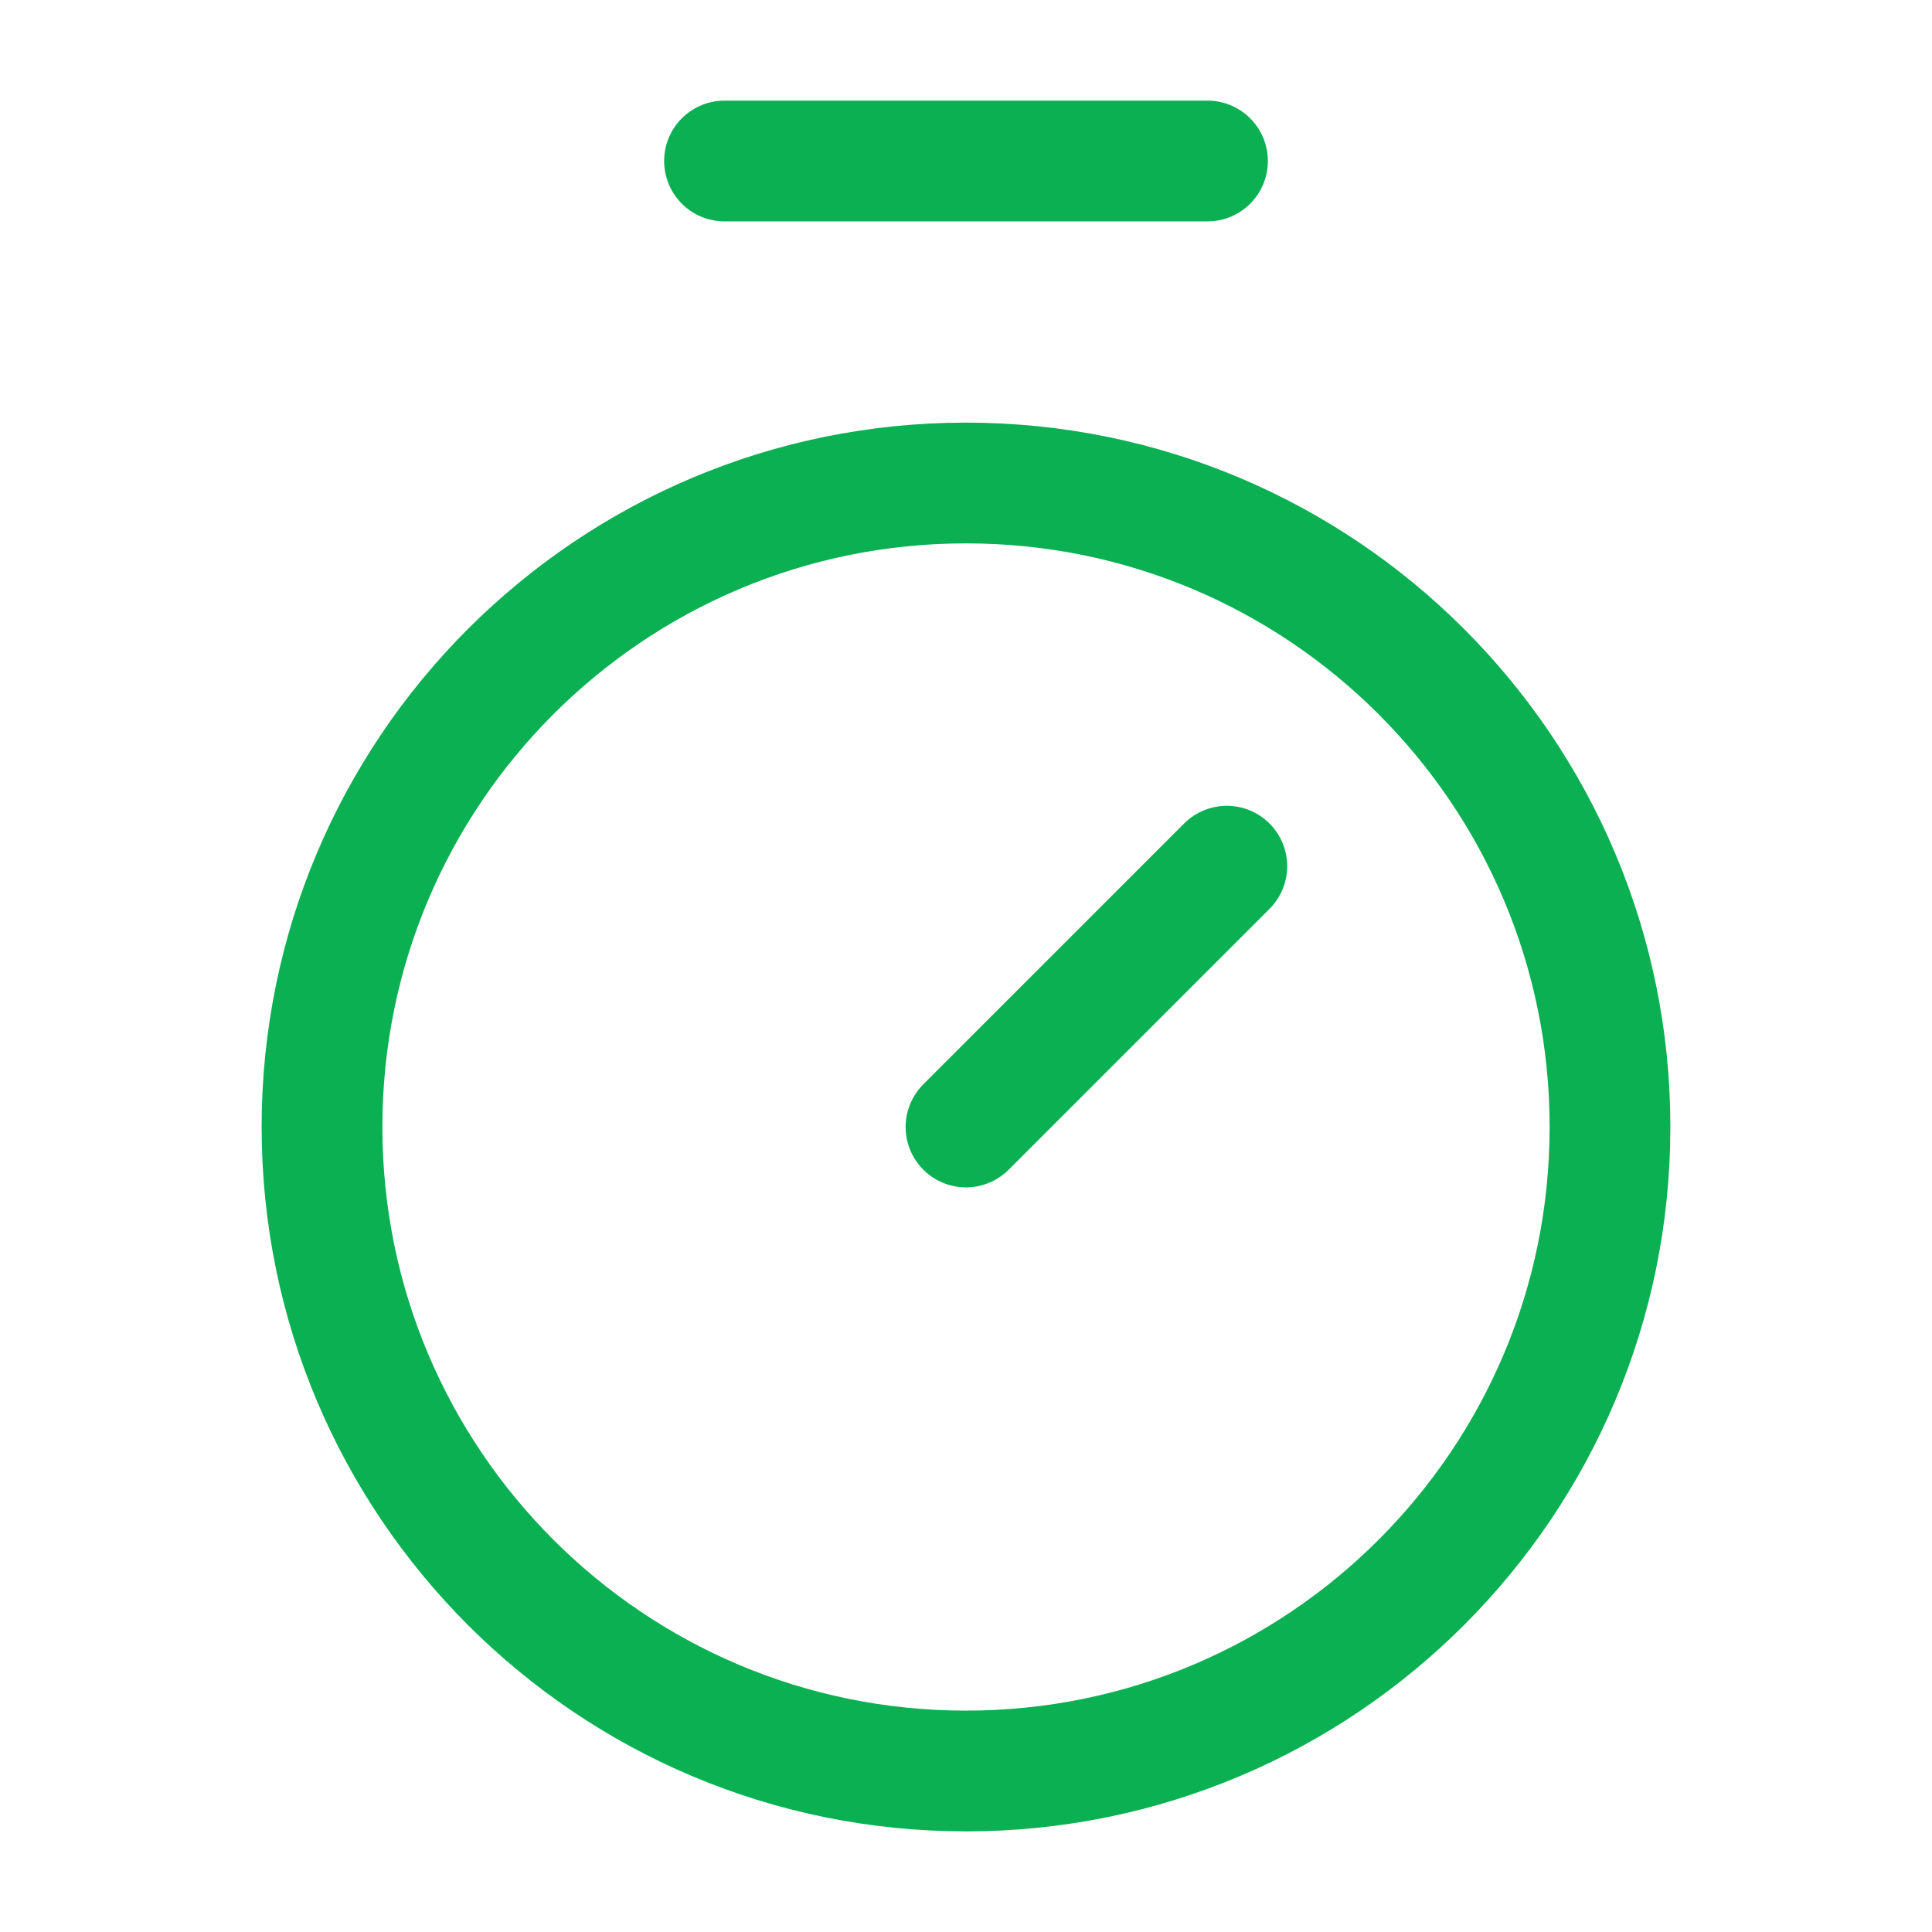 <?xml version="1.0" encoding="utf-8"?><!-- Uploaded to: SVG Repo, www.svgrepo.com, Generator: SVG Repo Mixer Tools -->
<svg width="800px" height="800px" viewBox="0 0 24 24" fill="none" xmlns="http://www.w3.org/2000/svg">
<path d="M12 22C16.418 22 20 18.418 20 14C20 9.582 16.418 6 12 6C7.582 6 4 9.582 4 14C4 18.418 7.582 22 12 22Z" stroke="#0BB052" stroke-width="1.5" stroke-linecap="round" stroke-linejoin="round"/>
<path d="M9 2H15" stroke="#0BB052" stroke-width="1.5" stroke-linecap="round" stroke-linejoin="round"/>
<path d="M15.24 10.76L12 14" stroke="#0BB052" stroke-width="1.5" stroke-linecap="round" stroke-linejoin="round"/>
</svg>
